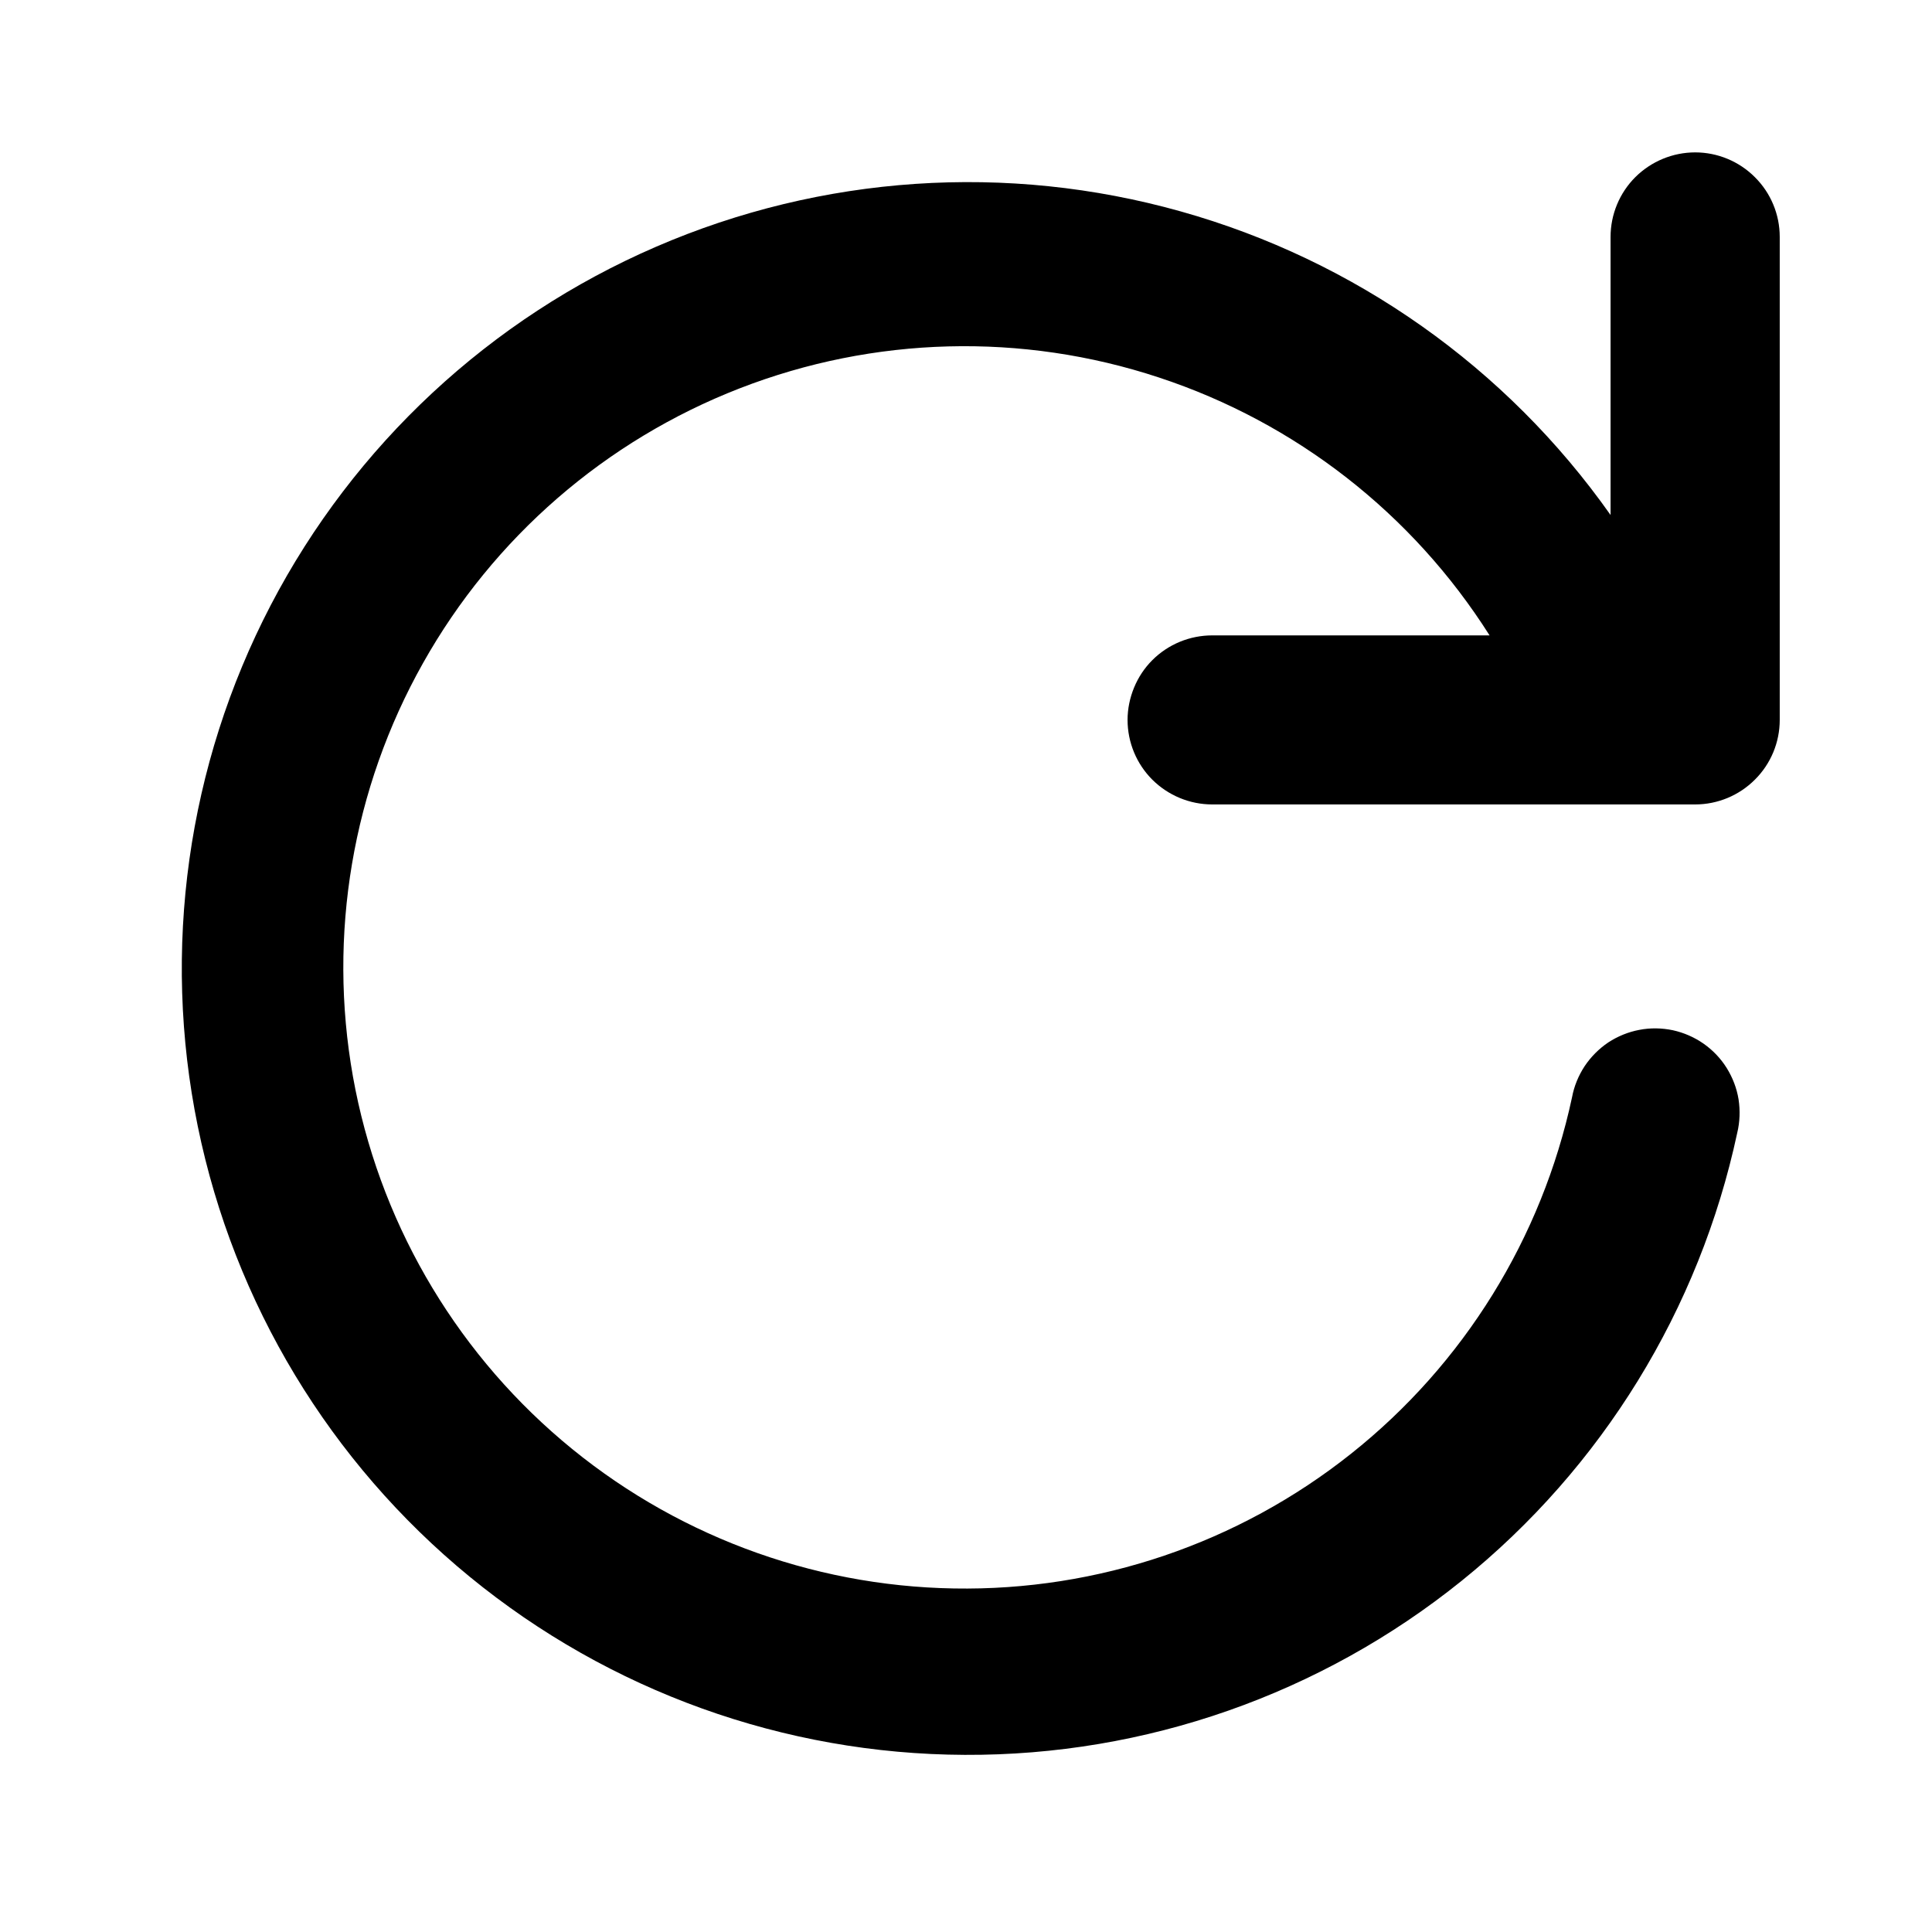 <svg width="16" height="16" viewBox="0 0 16 16" fill="none" xmlns="http://www.w3.org/2000/svg">
<path d="M9.338 5.962C9.338 6.148 9.412 6.326 9.543 6.457C9.675 6.588 9.853 6.662 10.039 6.662H14.039C14.224 6.662 14.402 6.588 14.533 6.457C14.665 6.326 14.739 6.148 14.739 5.962V1.962C14.739 1.776 14.665 1.598 14.533 1.467C14.402 1.336 14.224 1.262 14.039 1.262C13.853 1.262 13.675 1.336 13.543 1.467C13.412 1.598 13.338 1.776 13.338 1.962V4.265C12.476 3.043 11.219 2.155 9.779 1.751C8.339 1.346 6.804 1.45 5.432 2.044C4.059 2.638 2.933 3.686 2.242 5.012C1.551 6.339 1.338 7.863 1.638 9.328C1.938 10.793 2.733 12.11 3.89 13.058C5.047 14.006 6.495 14.527 7.99 14.533C9.486 14.54 10.938 14.031 12.103 13.093C13.268 12.155 14.074 10.844 14.387 9.382C14.409 9.291 14.412 9.197 14.398 9.104C14.383 9.012 14.349 8.924 14.3 8.845C14.25 8.765 14.185 8.697 14.108 8.643C14.032 8.59 13.945 8.552 13.854 8.532C13.763 8.513 13.668 8.511 13.576 8.529C13.485 8.546 13.397 8.582 13.319 8.633C13.242 8.685 13.175 8.752 13.123 8.83C13.072 8.908 13.036 8.995 13.019 9.087C12.769 10.253 12.123 11.297 11.189 12.039C10.256 12.781 9.093 13.176 7.901 13.155C6.708 13.135 5.56 12.701 4.652 11.928C3.744 11.155 3.133 10.09 2.923 8.916C2.714 7.742 2.918 6.532 3.503 5.492C4.087 4.452 5.014 3.648 6.126 3.216C7.238 2.784 8.465 2.752 9.597 3.126C10.73 3.499 11.698 4.254 12.336 5.262H10.039C9.947 5.262 9.856 5.28 9.771 5.315C9.686 5.35 9.608 5.402 9.543 5.467C9.478 5.532 9.427 5.609 9.392 5.694C9.357 5.779 9.338 5.87 9.338 5.962V5.962Z" fill="currentColor"/>
</svg>
